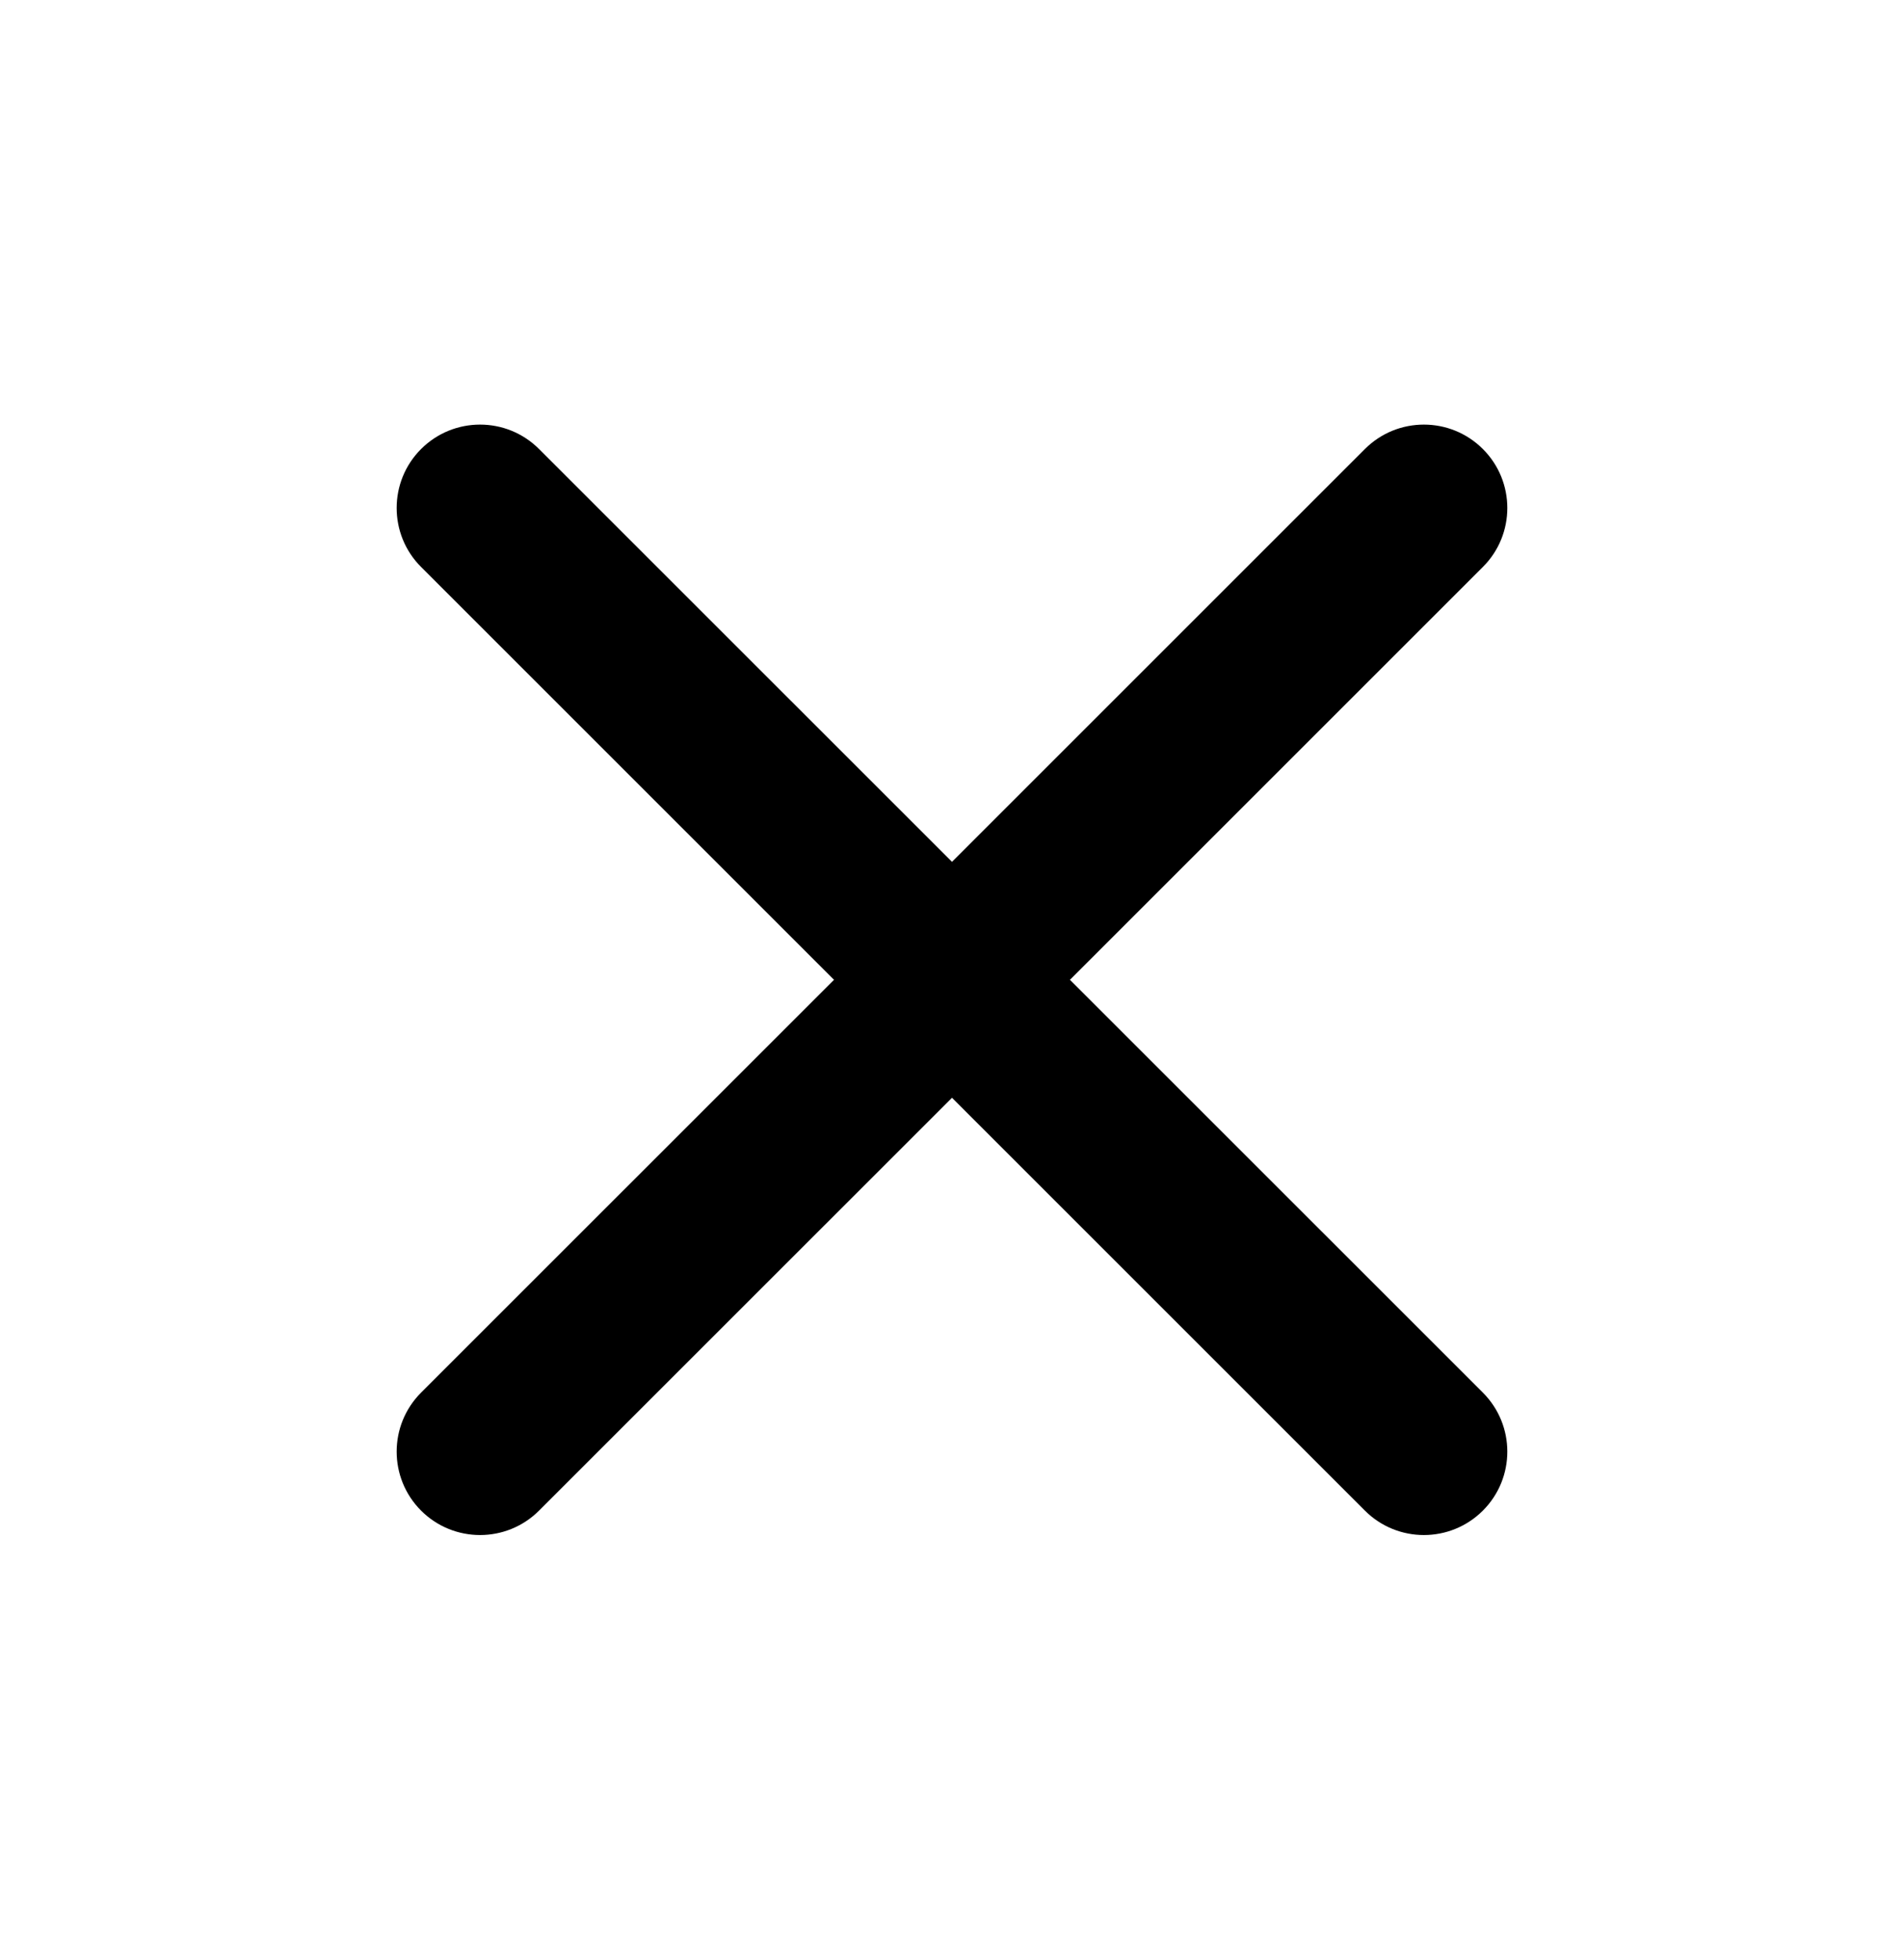 <svg width="34" height="35" viewBox="0 0 34 35" fill="none" xmlns="http://www.w3.org/2000/svg">
<path d="M26.48 8.02C25.898 7.438 24.955 7.438 24.373 8.02L17 15.393L9.626 8.02C9.044 7.438 8.101 7.438 7.519 8.02C6.938 8.601 6.938 9.545 7.519 10.126L14.893 17.5L7.519 24.873C6.938 25.455 6.938 26.398 7.519 26.98C8.101 27.562 9.044 27.562 9.626 26.98L17 19.607L24.373 26.98C24.955 27.562 25.898 27.562 26.48 26.98C27.062 26.398 27.062 25.455 26.48 24.873L19.106 17.5L26.48 10.126C27.062 9.545 27.062 8.601 26.48 8.02Z" fill="current"/>
</svg>
